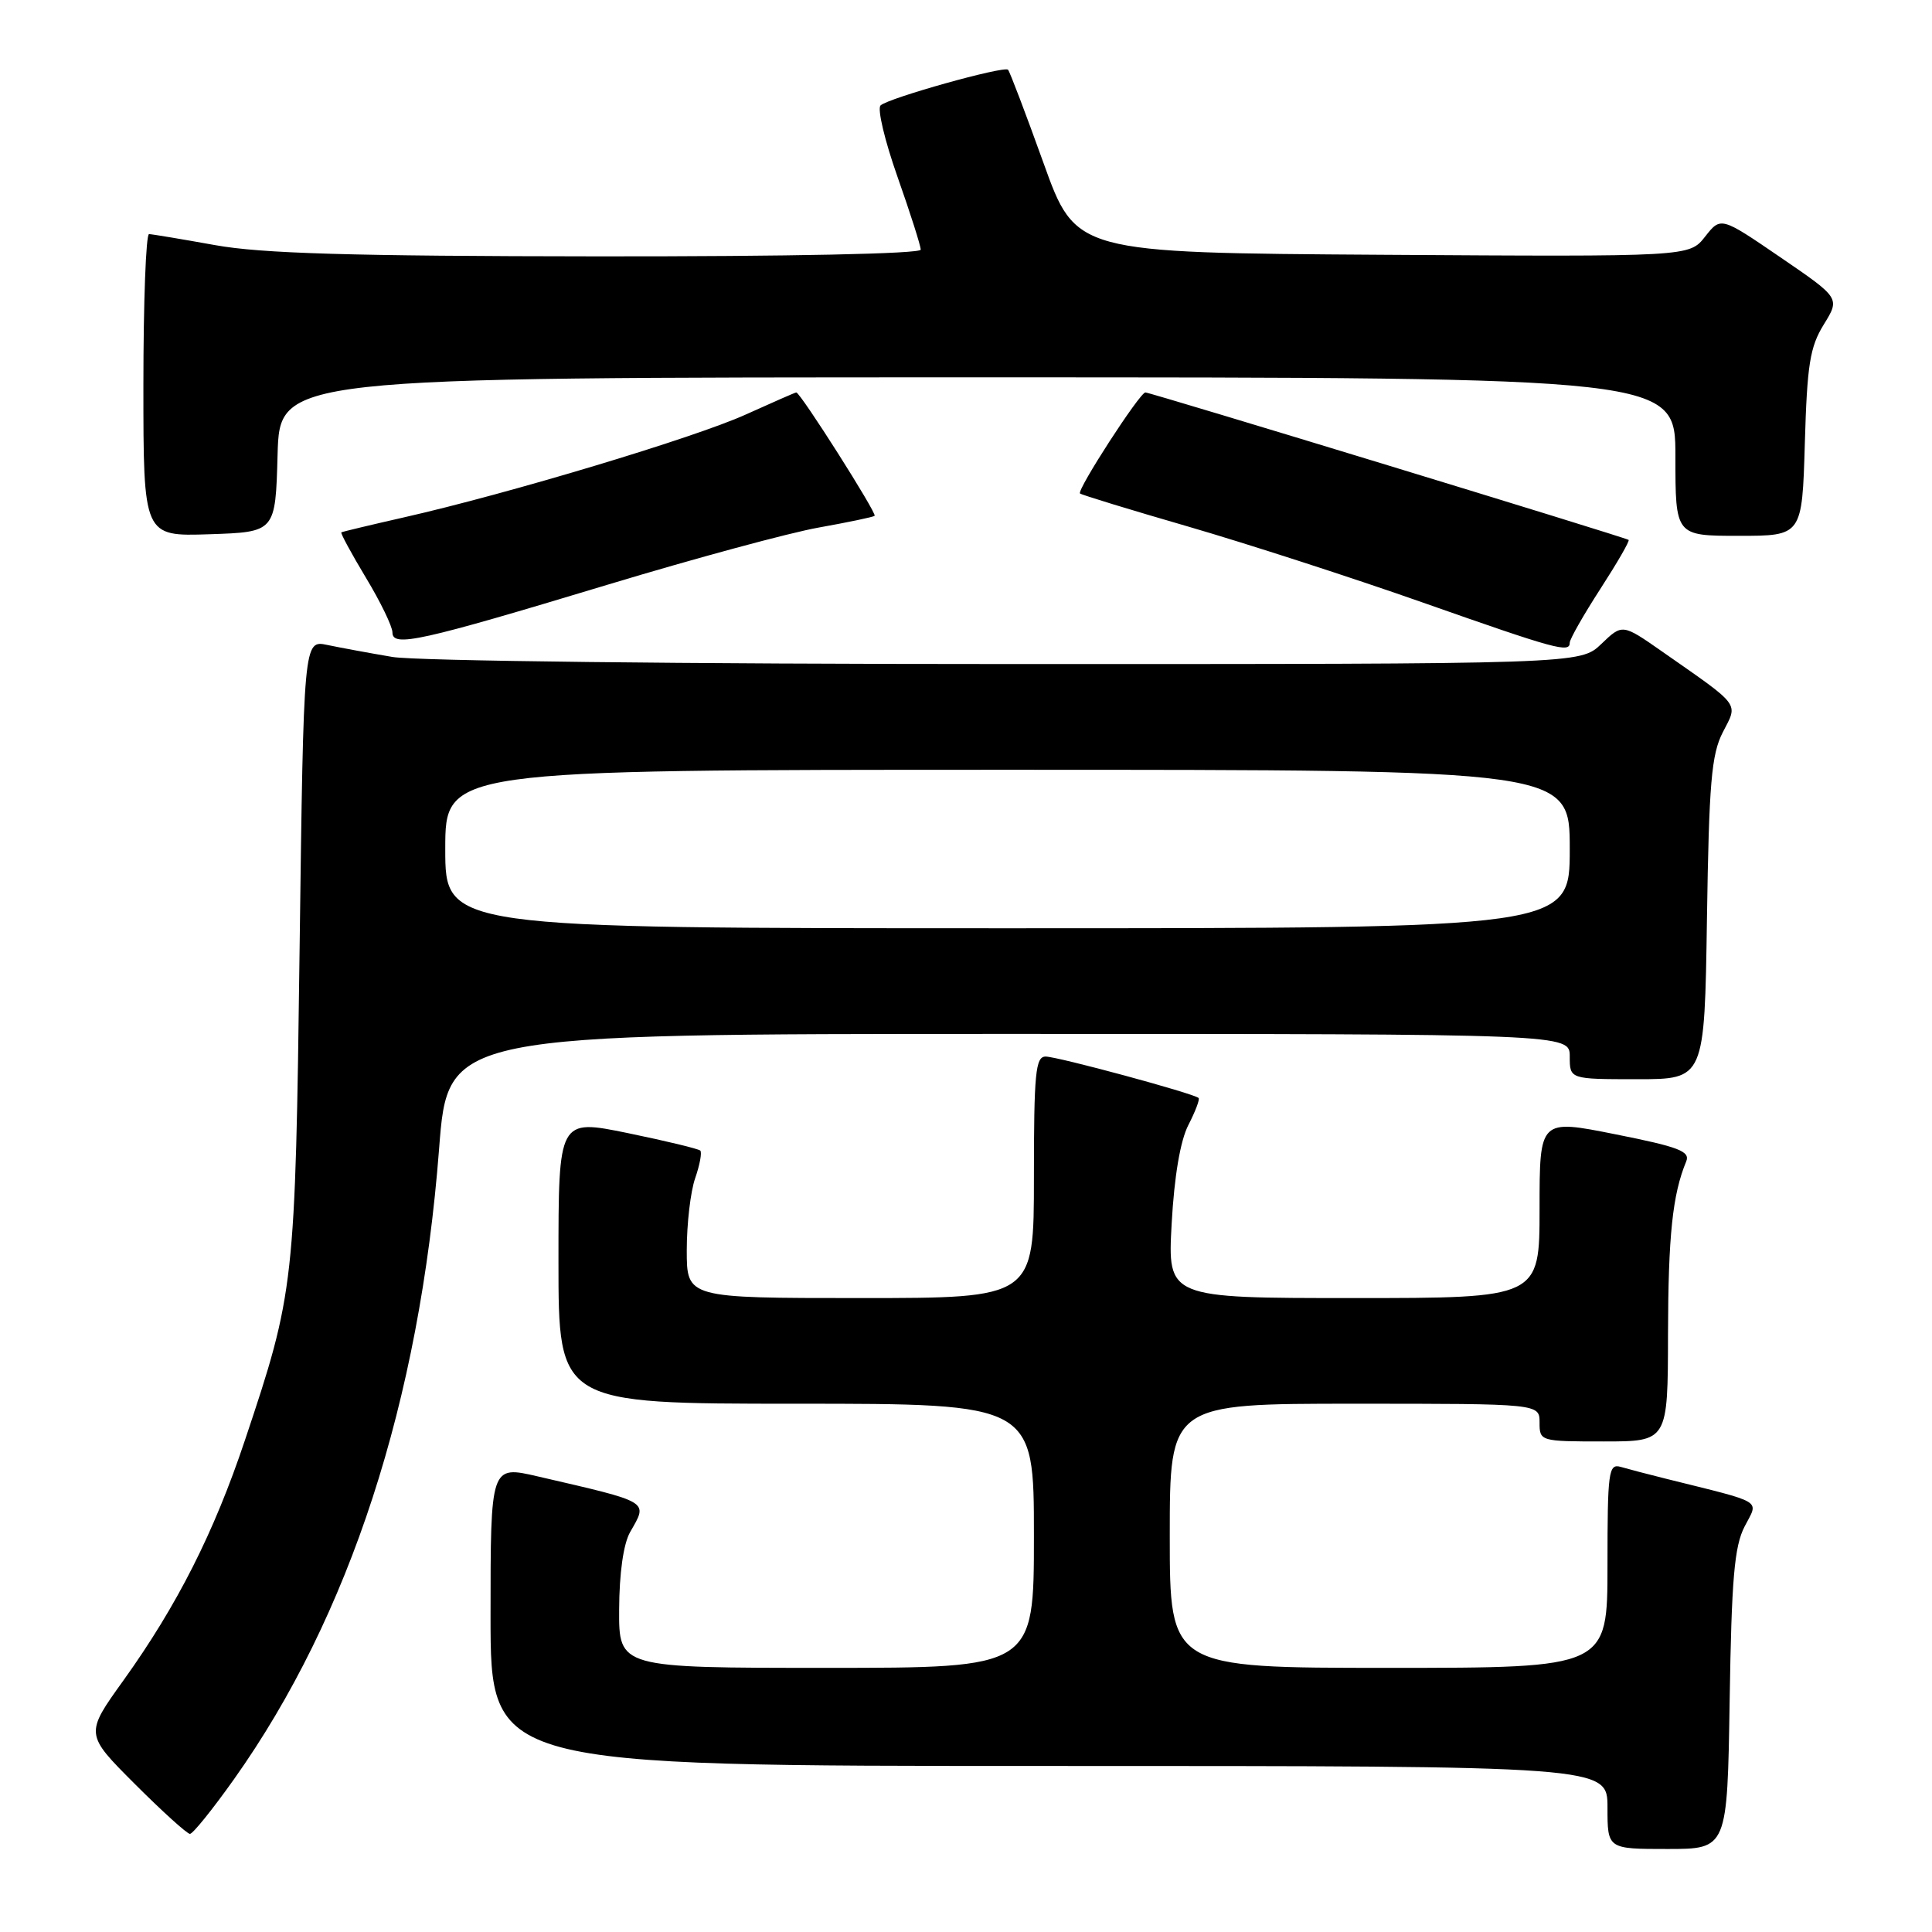 <?xml version="1.0" encoding="UTF-8" standalone="no"?>
<!DOCTYPE svg PUBLIC "-//W3C//DTD SVG 1.1//EN" "http://www.w3.org/Graphics/SVG/1.1/DTD/svg11.dtd" >
<svg xmlns="http://www.w3.org/2000/svg" xmlns:xlink="http://www.w3.org/1999/xlink" version="1.1" viewBox="0 0 256 256">
 <g >
 <path fill="currentColor"
d=" M 229.19 225.25 C 229.44 209.22 229.81 204.89 231.17 202.27 C 233.02 198.66 233.99 199.24 220.75 195.94 C 218.41 195.36 215.71 194.65 214.75 194.37 C 213.14 193.91 213.00 194.98 213.00 207.43 C 213.00 221.00 213.00 221.00 184.00 221.00 C 155.00 221.00 155.00 221.00 155.00 203.50 C 155.00 186.00 155.00 186.00 179.50 186.00 C 204.00 186.00 204.00 186.00 204.00 188.50 C 204.00 190.97 204.10 191.00 212.50 191.00 C 221.00 191.00 221.00 191.00 221.02 176.75 C 221.05 163.71 221.62 158.27 223.43 153.90 C 223.99 152.56 222.45 151.97 214.05 150.30 C 204.00 148.29 204.00 148.29 204.00 160.15 C 204.00 172.00 204.00 172.00 179.35 172.00 C 154.71 172.00 154.71 172.00 155.25 162.15 C 155.60 155.83 156.40 151.14 157.47 149.06 C 158.39 147.27 159.00 145.67 158.82 145.49 C 158.23 144.90 140.14 140.00 138.55 140.00 C 137.21 140.00 137.00 142.20 137.00 156.00 C 137.00 172.00 137.00 172.00 114.00 172.00 C 91.00 172.00 91.00 172.00 91.00 165.65 C 91.00 162.16 91.50 157.86 92.12 156.10 C 92.73 154.34 93.03 152.70 92.79 152.46 C 92.55 152.22 88.23 151.18 83.18 150.14 C 74.00 148.26 74.00 148.26 74.00 167.13 C 74.00 186.00 74.00 186.00 105.50 186.00 C 137.00 186.00 137.00 186.00 137.00 203.50 C 137.00 221.00 137.00 221.00 109.50 221.00 C 82.00 221.00 82.00 221.00 82.04 213.25 C 82.06 208.43 82.61 204.56 83.50 203.00 C 85.87 198.85 86.31 199.12 71.25 195.63 C 65.00 194.18 65.00 194.18 65.00 214.09 C 65.00 234.00 65.00 234.00 139.00 234.00 C 213.00 234.00 213.00 234.00 213.00 239.50 C 213.00 245.00 213.00 245.00 220.94 245.00 C 228.88 245.00 228.88 245.00 229.19 225.25 Z  M 31.01 235.75 C 46.34 214.15 55.60 185.69 58.18 152.25 C 59.35 137.00 59.35 137.00 133.68 137.00 C 208.00 137.00 208.00 137.00 208.00 140.00 C 208.00 143.00 208.00 143.00 216.93 143.00 C 225.86 143.00 225.86 143.00 226.18 121.75 C 226.45 103.75 226.77 99.97 228.28 97.03 C 230.32 93.07 230.79 93.70 220.24 86.33 C 214.97 82.65 214.97 82.65 212.18 85.33 C 209.39 88.00 209.39 88.00 133.45 87.99 C 90.96 87.99 55.08 87.58 52.00 87.05 C 48.98 86.54 45.09 85.82 43.37 85.46 C 40.23 84.80 40.23 84.80 39.70 125.65 C 39.12 170.36 39.03 171.19 32.45 190.85 C 28.36 203.08 23.48 212.72 16.38 222.63 C 11.25 229.77 11.25 229.77 17.87 236.39 C 21.50 240.02 24.79 243.00 25.17 243.00 C 25.55 243.00 28.18 239.74 31.01 235.75 Z  M 208.00 85.16 C 208.00 84.69 209.82 81.49 212.05 78.04 C 214.28 74.59 215.97 71.67 215.80 71.54 C 215.37 71.21 152.42 52.00 151.77 52.00 C 151.03 52.00 142.63 64.98 143.11 65.39 C 143.33 65.58 149.80 67.56 157.50 69.79 C 165.20 72.03 179.15 76.54 188.50 79.83 C 206.24 86.07 208.00 86.55 208.00 85.16 Z  M 80.50 77.48 C 92.05 73.99 104.65 70.58 108.50 69.90 C 112.35 69.21 115.68 68.52 115.89 68.35 C 116.25 68.07 106.05 52.00 105.51 52.00 C 105.38 52.00 102.37 53.32 98.81 54.93 C 92.07 57.99 67.29 65.44 53.50 68.56 C 49.10 69.56 45.38 70.45 45.23 70.54 C 45.09 70.63 46.55 73.33 48.48 76.54 C 50.42 79.75 52.00 83.02 52.00 83.80 C 52.00 85.80 55.61 85.00 80.50 77.48 Z  M 36.78 60.25 C 37.07 50.00 37.07 50.00 129.53 50.00 C 222.00 50.00 222.00 50.00 222.00 60.50 C 222.00 71.00 222.00 71.00 230.40 71.00 C 238.79 71.00 238.79 71.00 239.15 58.75 C 239.45 48.33 239.82 45.98 241.66 43.00 C 243.82 39.50 243.82 39.50 235.92 34.10 C 228.02 28.70 228.02 28.70 225.93 31.36 C 223.84 34.02 223.84 34.02 183.19 33.76 C 142.54 33.50 142.54 33.50 138.26 21.57 C 135.90 15.01 133.79 9.46 133.57 9.24 C 133.04 8.70 117.71 12.99 116.68 13.97 C 116.22 14.40 117.24 18.66 118.93 23.45 C 120.62 28.24 122.00 32.57 122.00 33.08 C 122.00 33.63 104.64 33.99 79.25 33.97 C 46.45 33.94 34.64 33.59 28.50 32.48 C 24.10 31.69 20.16 31.03 19.75 31.02 C 19.34 31.01 19.00 40.02 19.00 51.04 C 19.00 71.08 19.00 71.08 27.75 70.79 C 36.50 70.50 36.50 70.50 36.78 60.25 Z  M 59.00 112.50 C 59.00 102.00 59.00 102.00 133.50 102.00 C 208.00 102.00 208.00 102.00 208.00 112.50 C 208.00 123.00 208.00 123.00 133.50 123.00 C 59.00 123.00 59.00 123.00 59.00 112.50 Z "/>
</g>
</svg>